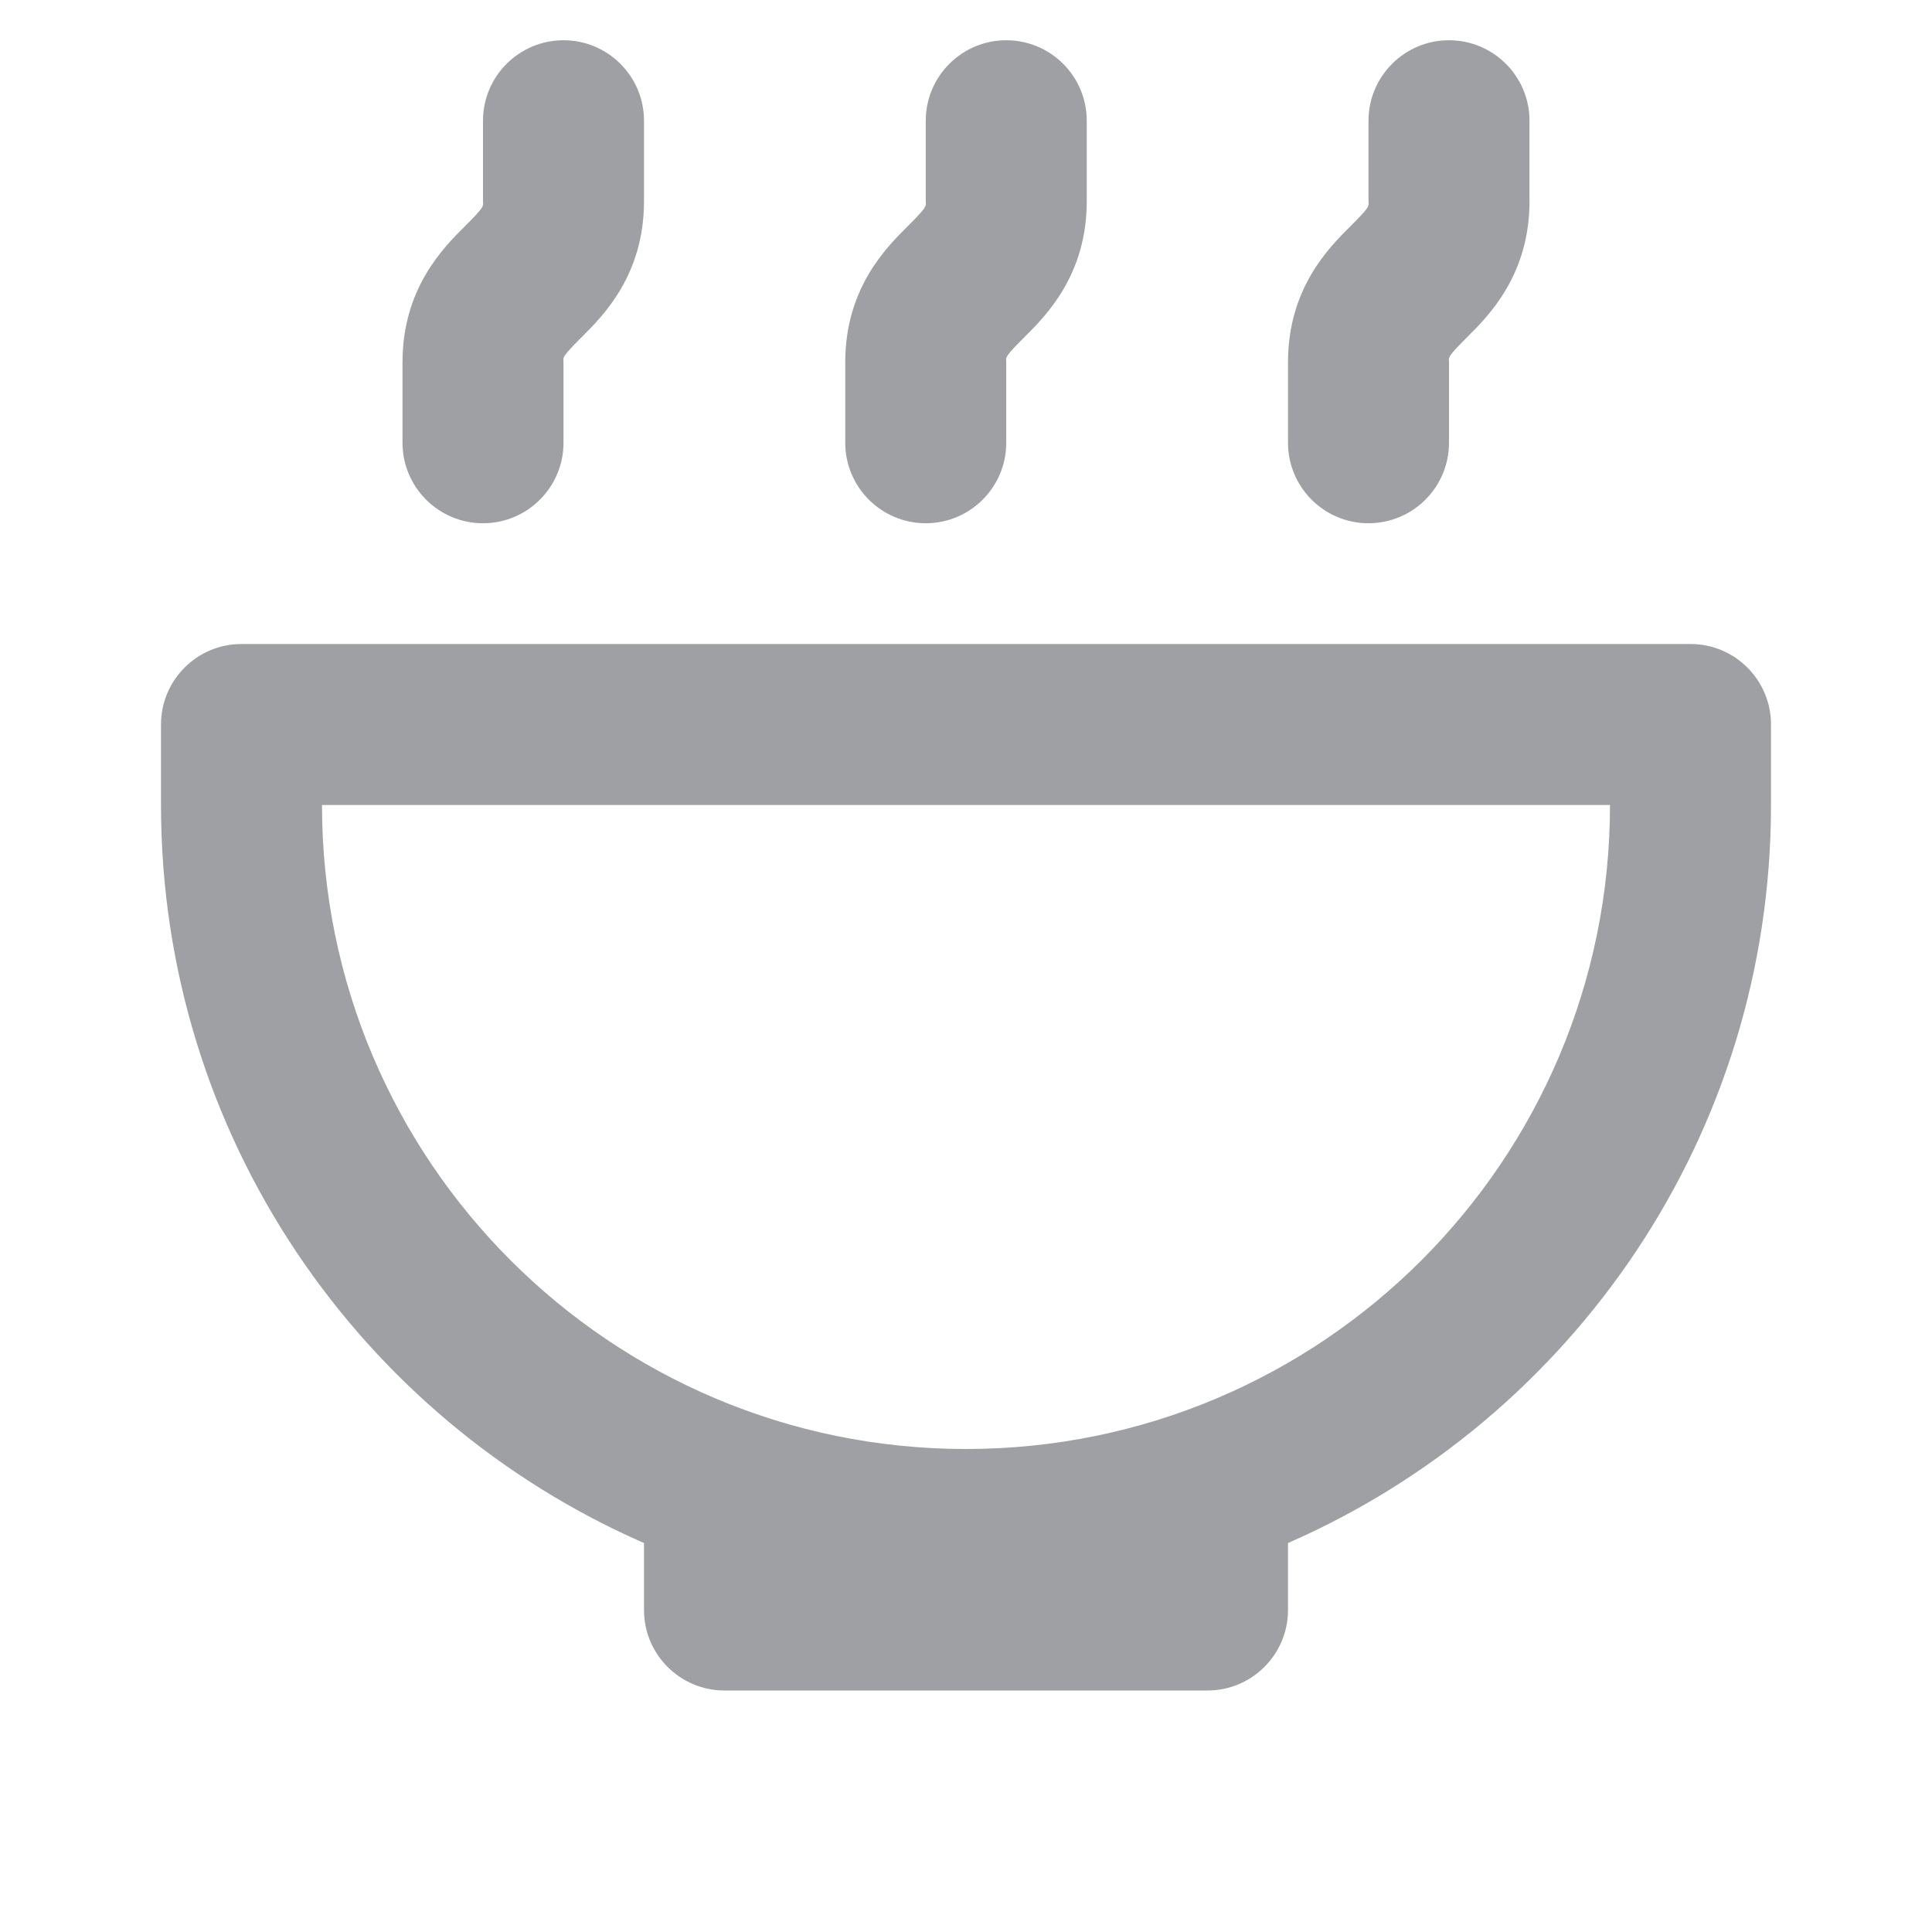 <svg xmlns="http://www.w3.org/2000/svg" viewBox="0 0 24 24" width="64" height="64" fill="#9FA0A4" version="1.2" baseProfile="tiny" xmlns:svg="http://www.w3.org/2000/svg"><path d="M8 1.5C8 0.948 7.552 0.5 7 0.5C6.448 0.5 6 0.948 6 1.5V2.5C6 2.507 6 2.513 6.001 2.518C6.004 2.562 6.005 2.581 5.793 2.793L5.773 2.813C5.506 3.079 5 3.584 5 4.5V5.5C5 6.052 5.448 6.5 6 6.5C6.552 6.5 7 6.052 7 5.5V4.5C7 4.493 7 4.487 6.999 4.482C6.996 4.438 6.995 4.419 7.207 4.207L7.227 4.187C7.494 3.921 8 3.416 8 2.5V1.5ZM19 1.5C19 0.948 18.552 0.5 18 0.5C17.448 0.5 17 0.948 17 1.5V2.5C17 2.507 17 2.513 17.001 2.518C17.004 2.562 17.005 2.581 16.793 2.793L16.773 2.813C16.506 3.079 16 3.584 16 4.5V5.5C16 6.052 16.448 6.5 17 6.5C17.552 6.5 18 6.052 18 5.5V4.5C18 4.493 18 4.487 17.999 4.482C17.996 4.438 17.995 4.419 18.207 4.207L18.227 4.187C18.494 3.921 19 3.416 19 2.5V1.5ZM12.5 0.5C13.052 0.5 13.5 0.948 13.5 1.5V2.5C13.5 3.416 12.994 3.921 12.727 4.187L12.707 4.207C12.495 4.419 12.496 4.438 12.499 4.482C12.5 4.487 12.5 4.493 12.5 4.5V5.5C12.5 6.052 12.052 6.5 11.5 6.5C10.948 6.5 10.5 6.052 10.5 5.5V4.5C10.5 3.584 11.006 3.079 11.273 2.813L11.293 2.793C11.505 2.581 11.504 2.562 11.501 2.518C11.5 2.513 11.5 2.507 11.5 2.5V1.5C11.5 0.948 11.948 0.5 12.5 0.5ZM4 10H20C20 14.418 16.418 18 12 18C7.582 18 4 14.418 4 10ZM3 8C2.448 8 2 8.448 2 9V10C2 14.101 4.468 17.625 8 19.168V20C8 20.552 8.448 21 9 21H15C15.552 21 16 20.552 16 20V19.168C19.532 17.625 22 14.101 22 10V9C22 8.448 21.552 8 21 8H3Z"></path></svg>
